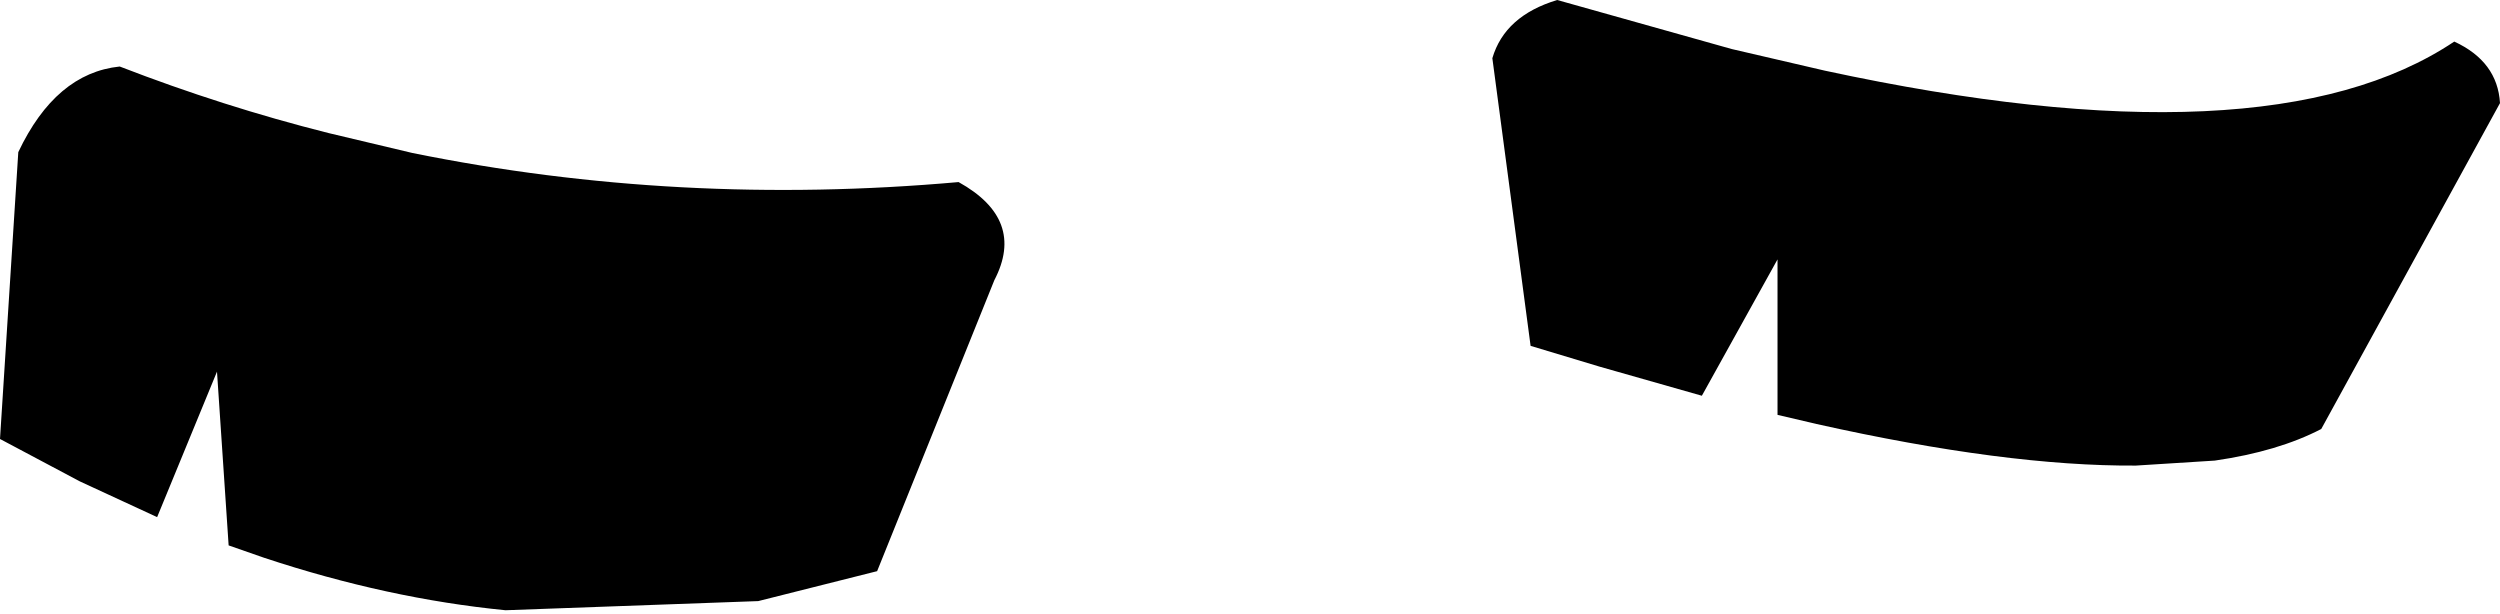 <?xml version="1.0" encoding="UTF-8" standalone="no"?>
<svg xmlns:xlink="http://www.w3.org/1999/xlink" height="36.95px" width="150.35px" xmlns="http://www.w3.org/2000/svg">
  <g transform="matrix(1.0, 0.0, 0.0, 1.0, -124.5, -359.1)">
    <path d="M228.65 362.05 L234.25 363.35 Q260.9 369.1 272.1 361.6 274.7 362.8 274.85 365.3 L264.1 384.9 Q261.5 386.25 257.7 386.8 L252.95 387.1 Q245.15 387.15 233.75 384.6 L231.4 384.05 231.4 374.7 226.85 382.9 220.7 381.15 216.55 379.9 214.25 362.6 Q215.0 360.05 218.15 359.1 L228.65 362.05 M144.25 367.1 L149.3 368.3 Q165.3 371.55 182.15 370.05 186.2 372.3 184.3 375.95 L177.25 393.45 170.1 395.25 154.9 395.8 Q147.8 395.1 140.4 392.65 L138.25 391.9 137.55 381.45 133.95 390.2 129.3 388.05 124.5 385.5 125.6 368.25 Q127.85 363.5 131.7 363.1 137.9 365.5 144.25 367.1" fill="#000000" fill-rule="evenodd" stroke="none"/>
  </g>
</svg>
